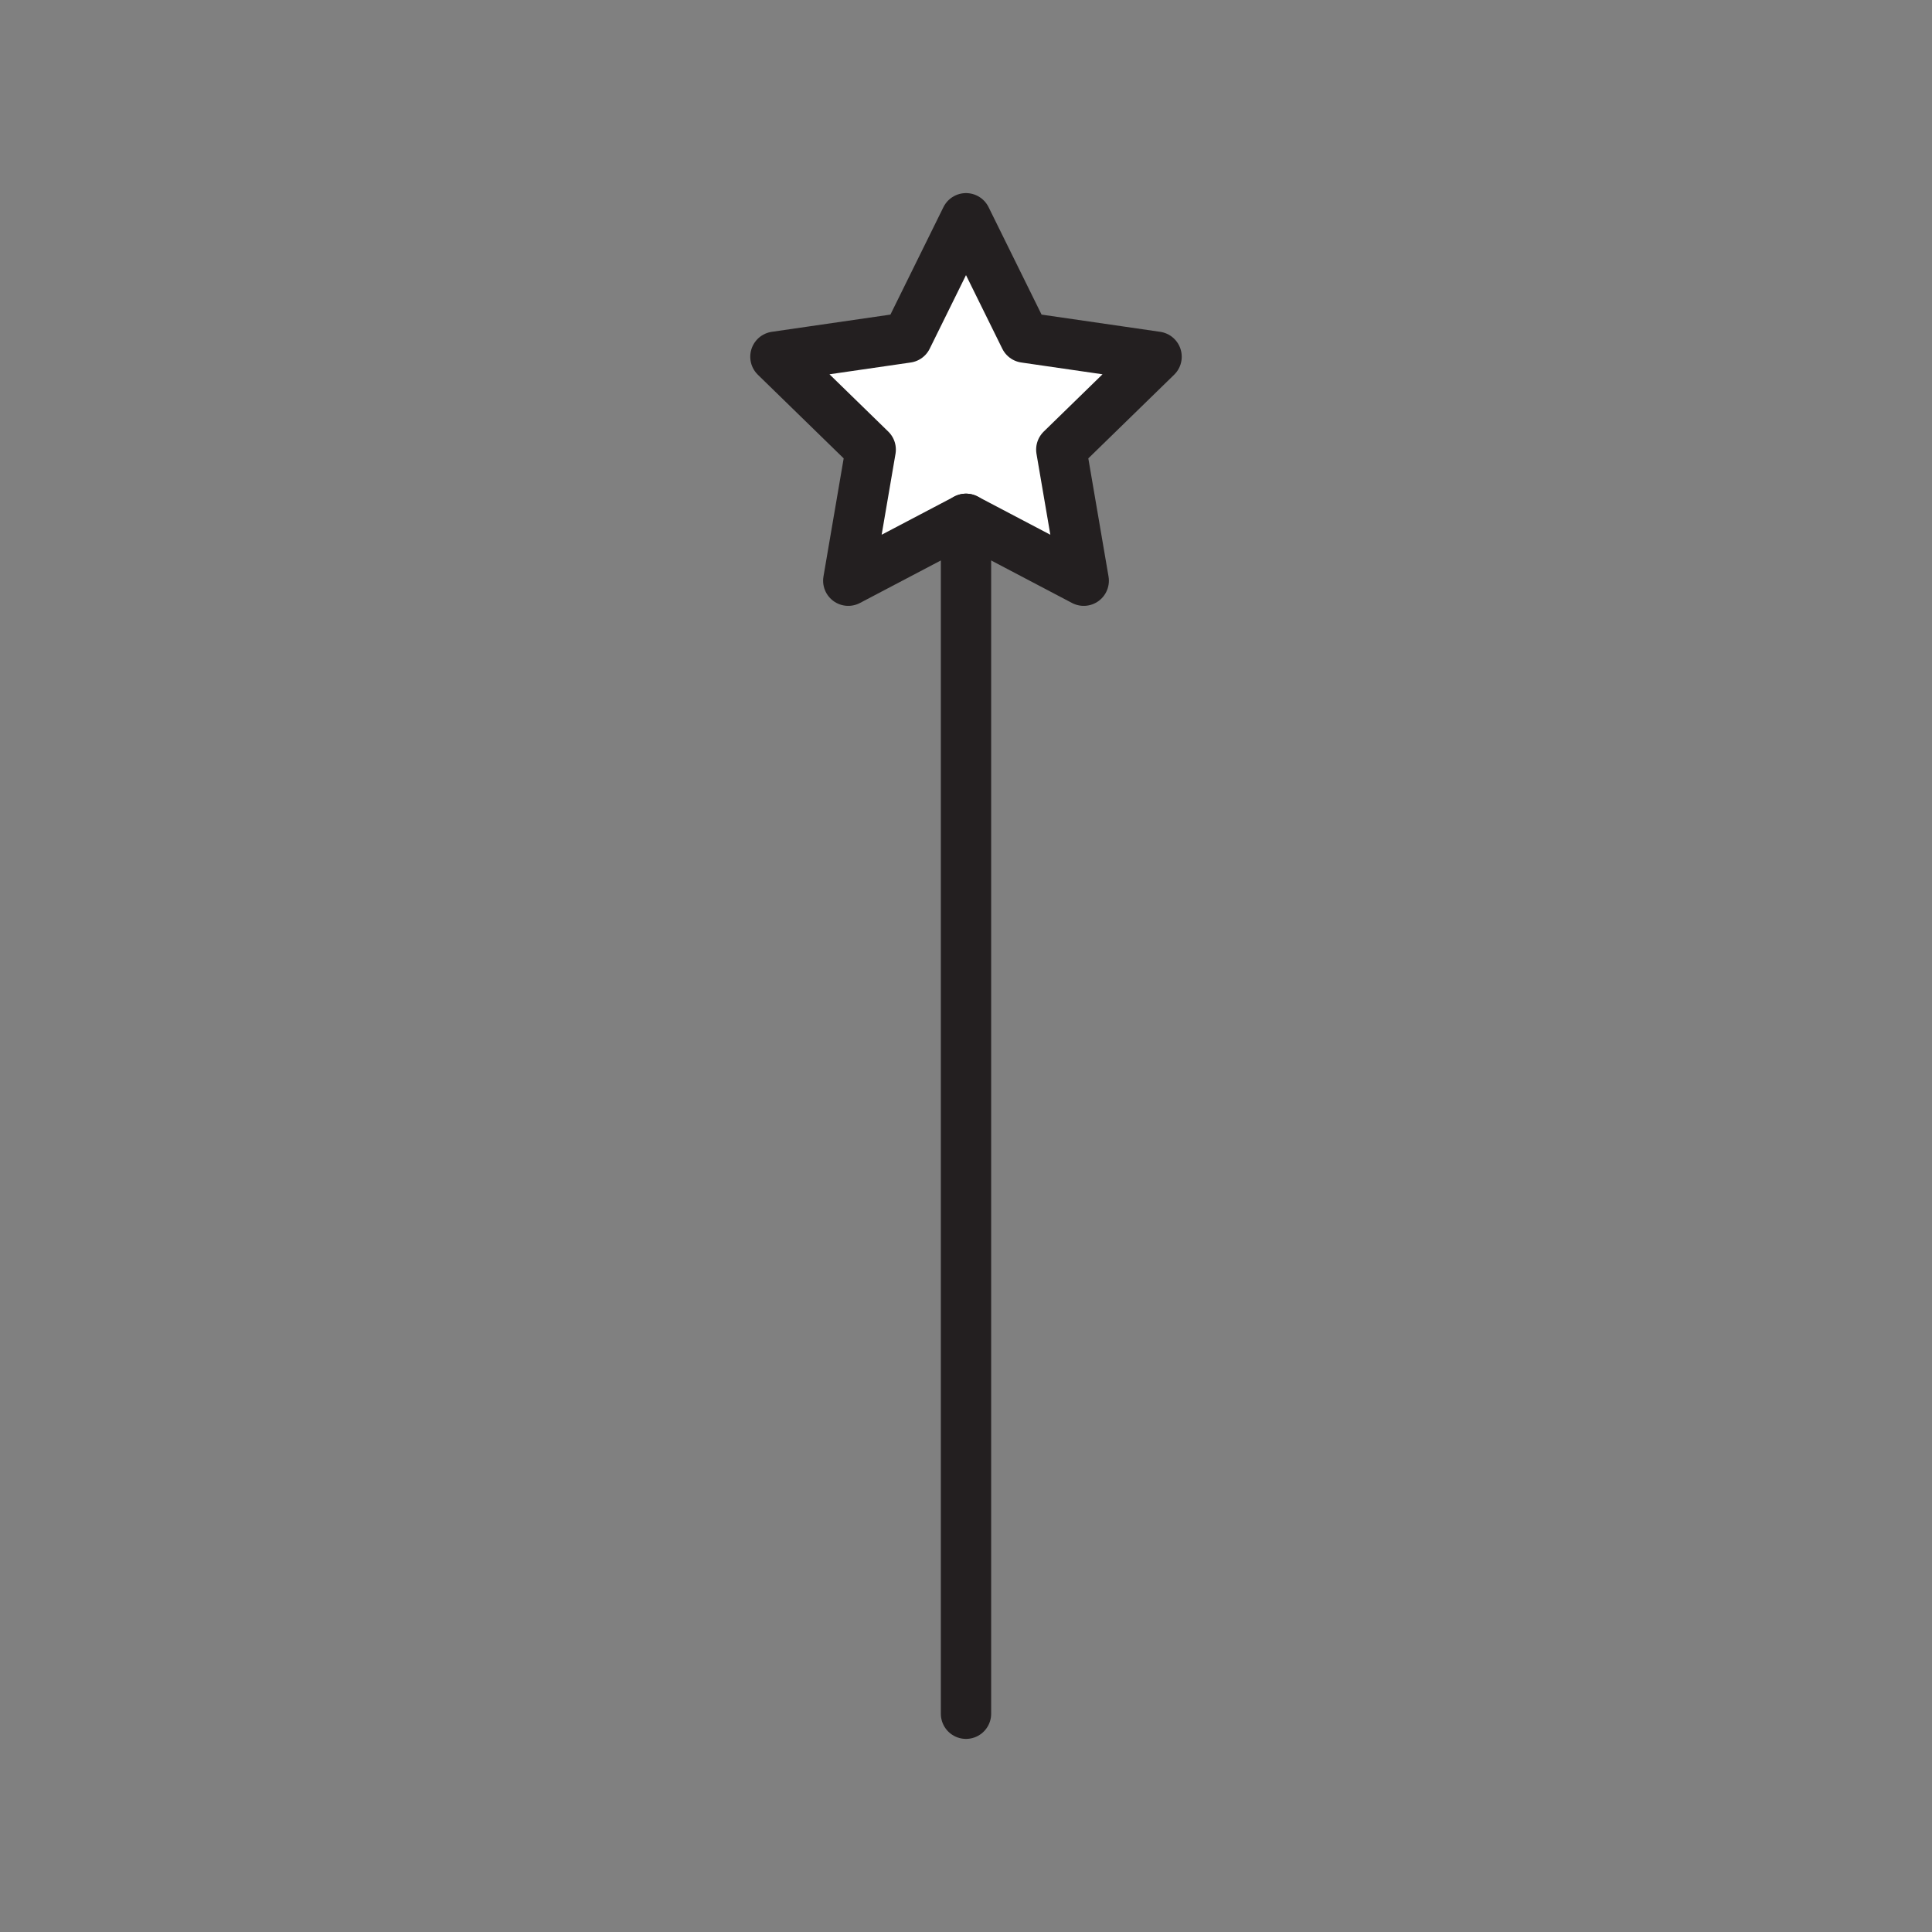 <svg xmlns="http://www.w3.org/2000/svg" viewBox="0 0 1920 1920">
    <rect x="0" y="0" width="1920" height="1920" fill="#808080" stroke="none"/>
    <style>
        .st0{fill:#fff}.st1{fill:none;stroke:#231f20;stroke-width:50;stroke-linecap:round;stroke-linejoin:round;stroke-miterlimit:10}
    </style>
    <path class="st0" d="M1054.7 446.8l22.3 130.3-117-61.5-117 61.5 22.3-130.3-94.7-92.3 130.9-19L960 217l58.5 118.5 130.9 19z" id="Layer_5"/>
    <g id="STROKES">
        <path class="st1" d="M960 216.9l58.5 118.6 130.9 19-94.7 92.3 22.3 130.3-117-61.5-117 61.5 22.3-130.3-94.7-92.3 130.9-19z"/>
        <path class="st1" d="M960 515.6v1187.5"/>
    </g>
</svg>
